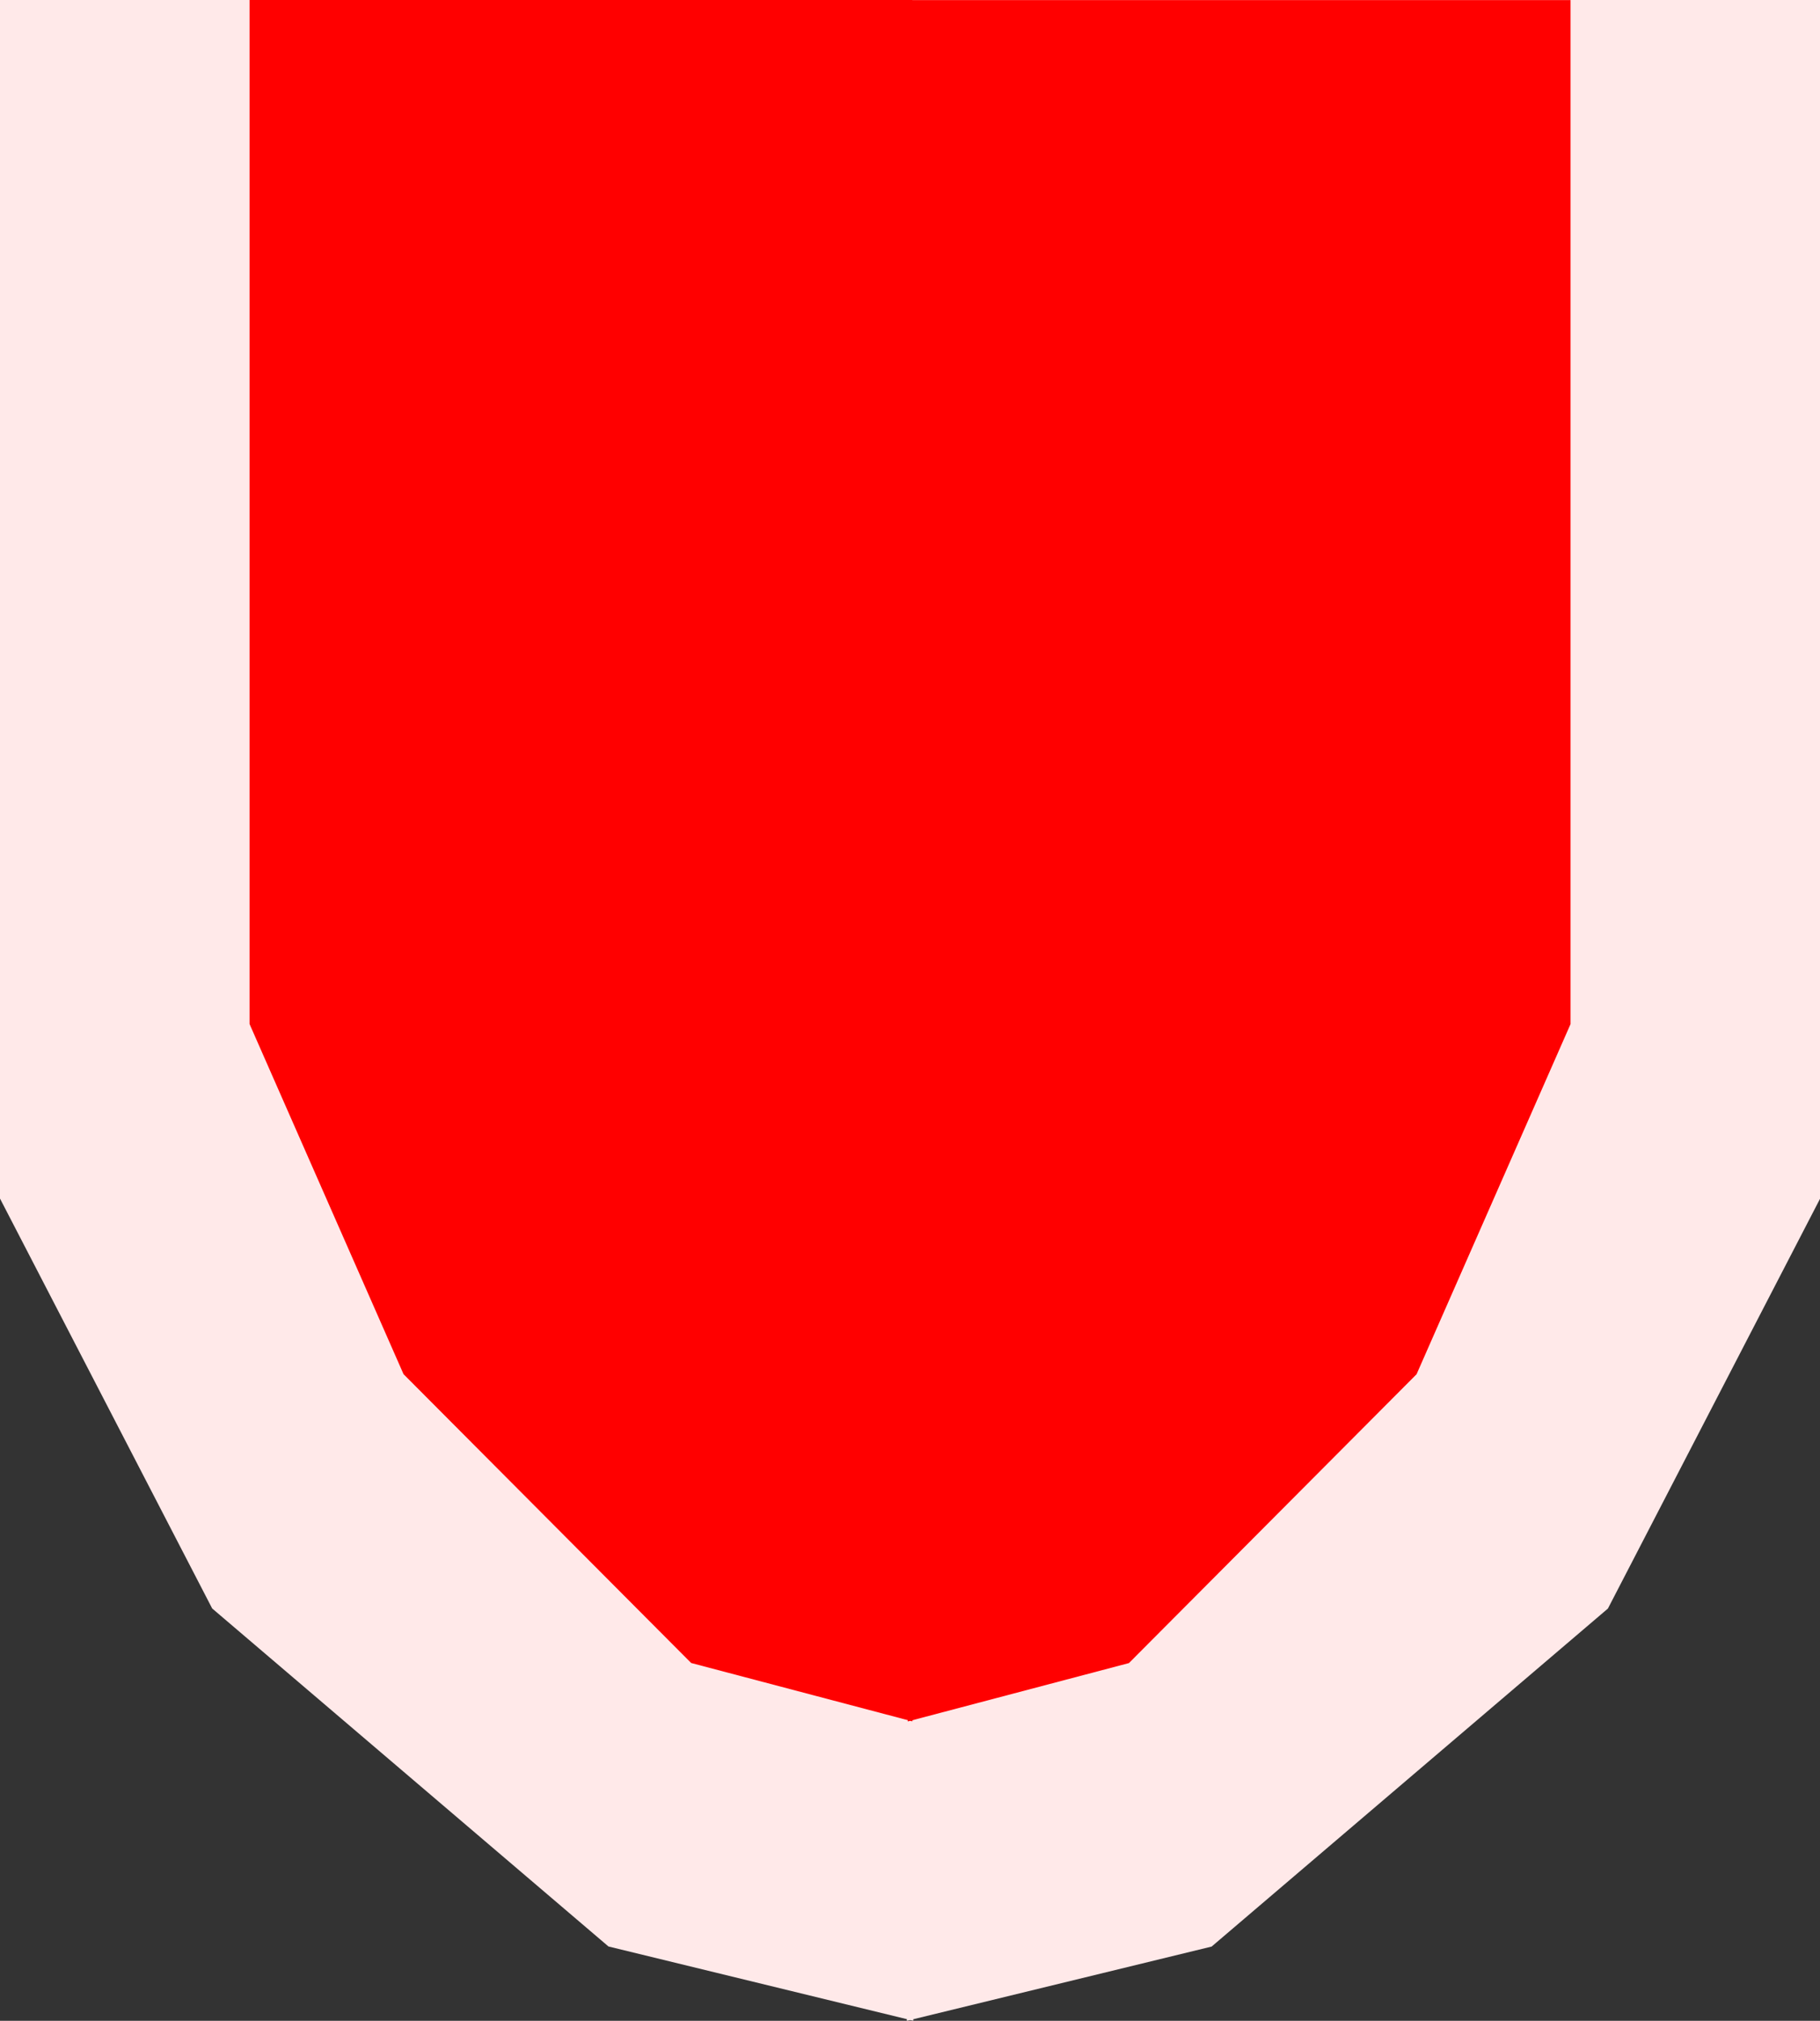 <svg version="1.1" xmlns="http://www.w3.org/2000/svg" xmlns:xlink="http://www.w3.org/1999/xlink" width="21.135" height="23.466" viewBox="0,0,21.135,23.466"><rect x="0" y="0" width="21.135" height="23.466" fill="#333333" stroke="none"/><g transform="translate(-229.432,-180.002)"><g stroke="none" stroke-width="0" stroke-miterlimit="10"><path d="M229.432,193.92v-13.919h10.605v23.466l-3.539,-0.862l-4.602,-3.925z" fill="#ffe9e9"/><path d="M248.104,198.681l-4.602,3.925l-3.539,0.862v-23.466h10.605v13.919z" fill="#ffe9e9"/><path d="M232.33,191.893v-11.891h7.697v19.989l-2.569,-0.678l-3.34,-3.354z" fill="#ff0000"/><path d="M245.882,195.96l-3.34,3.354l-2.569,0.678v-19.989h7.697v11.891z" fill="#ff0000"/></g></g></svg>